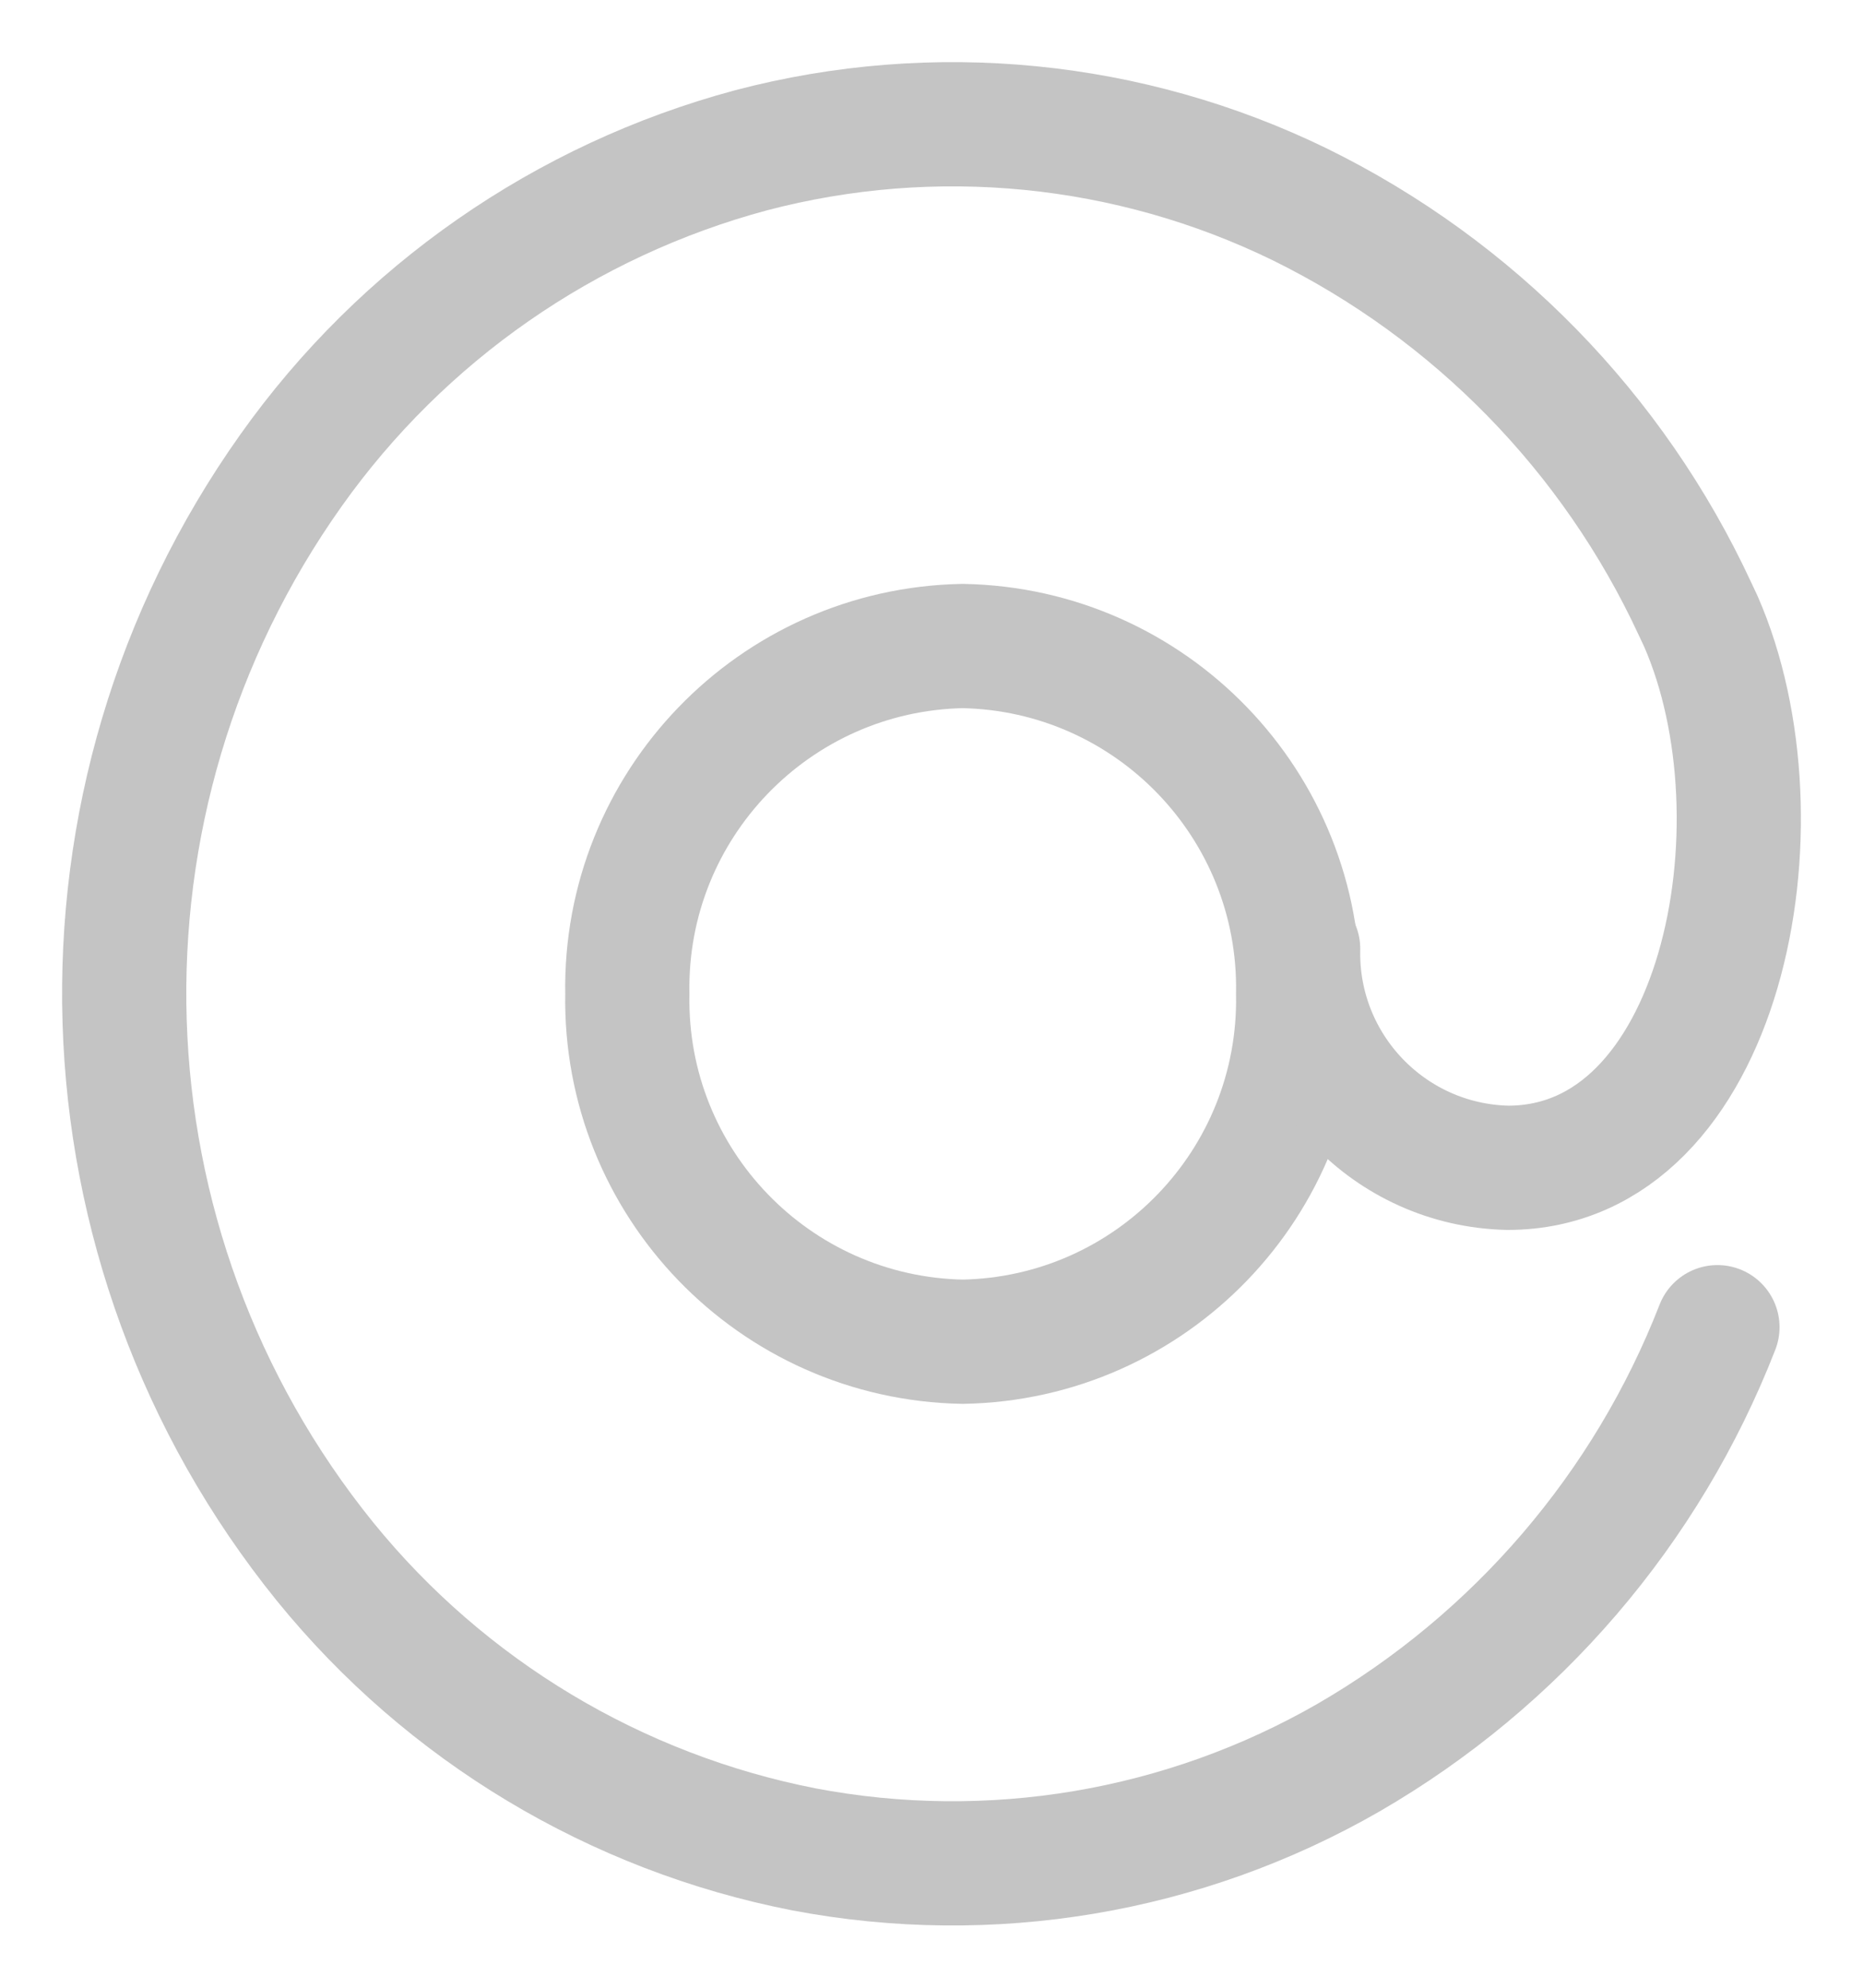 <svg width="15" height="16" viewBox="0 0 15 16" fill="none" xmlns="http://www.w3.org/2000/svg">
<g id="Vector">
<path id="Vector-34" fill-rule="evenodd" clip-rule="evenodd" d="M10.452 8C10.479 9.519 9.271 10.772 7.752 10.8C6.233 10.772 5.024 9.519 5.051 8C5.024 6.482 6.233 5.229 7.751 5.2C9.27 5.228 10.479 6.481 10.452 8Z" stroke="#C4C4C4" stroke-linecap="round" stroke-linejoin="round"/>
<path id="Vector-35" d="M13.828 10.683C13.26 12.142 12.212 13.364 10.857 14.148C9.531 14.91 7.975 15.172 6.472 14.886C4.956 14.589 3.592 13.77 2.618 12.571C0.567 10.035 0.455 6.444 2.344 3.785C3.241 2.522 4.55 1.612 6.046 1.21C7.525 0.821 9.093 0.976 10.467 1.646C11.868 2.335 12.99 3.484 13.647 4.9L13.694 5C14.408 6.629 13.866 9.4 12.14 9.4C11.188 9.379 10.432 8.59 10.452 7.637" stroke="#C4C4C4" stroke-linecap="round" stroke-linejoin="round"/>
</g>
</svg>
